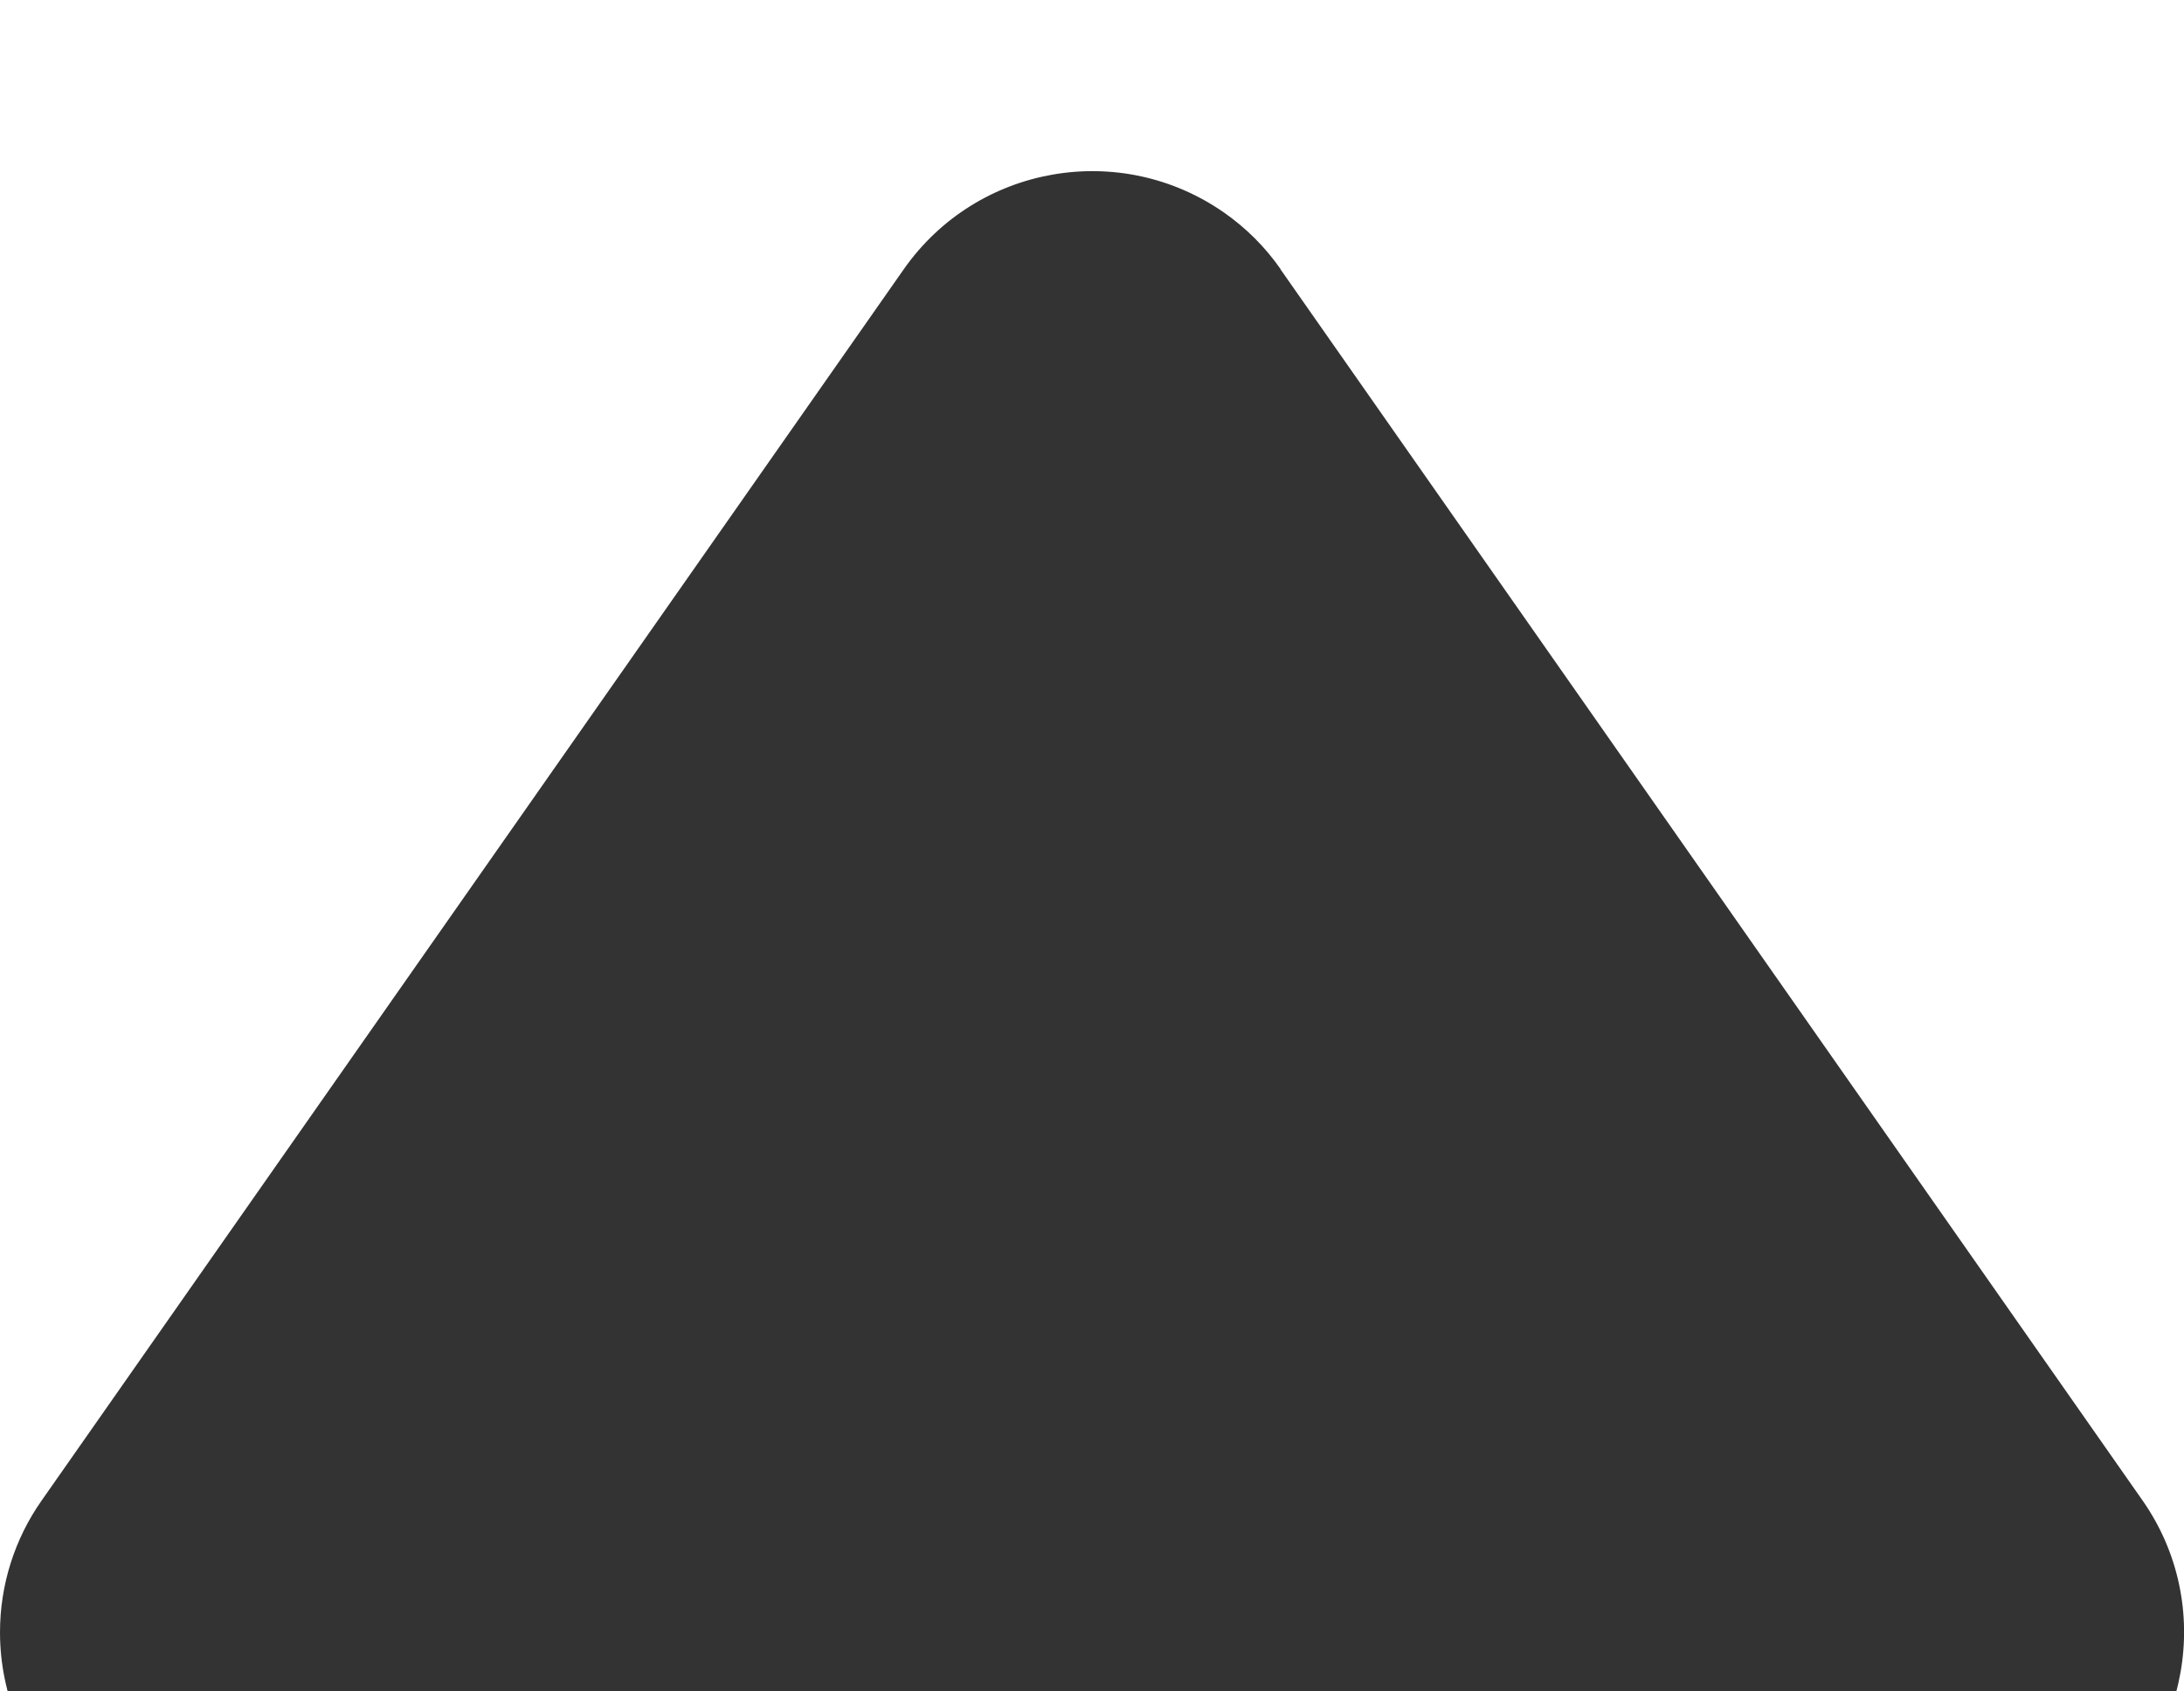 <?xml version="1.0" encoding="UTF-8" standalone="no"?>
<!DOCTYPE svg PUBLIC "-//W3C//DTD SVG 1.1//EN" "http://www.w3.org/Graphics/SVG/1.1/DTD/svg11.dtd">
<svg xmlns="http://www.w3.org/2000/svg" version="1.1" viewBox="0 0 9.501 7.358">
    <g transform="translate(-5.3,-5.62)">
        <path transform="translate(10.051, 9.671) scale(1, -1) rotate(-270) translate(-10.051, -9.671) " fill="#333333" d="M 12.931,8.852 7.573,5.101 C 7.121,4.785 6.497,4.895 6.181,5.347 6.063,5.515 6,5.715 6,5.921 v 7.501 c 0,0.552 0.448,1 1,1 0.205,0 0.405,-0.063 0.573,-0.181 l 5.358,-3.751 c 0.452,-0.317 0.562,-0.94 0.246,-1.393 -0.067,-0.096 -0.15,-0.179 -0.246,-0.246 z" />
    </g>
</svg>

